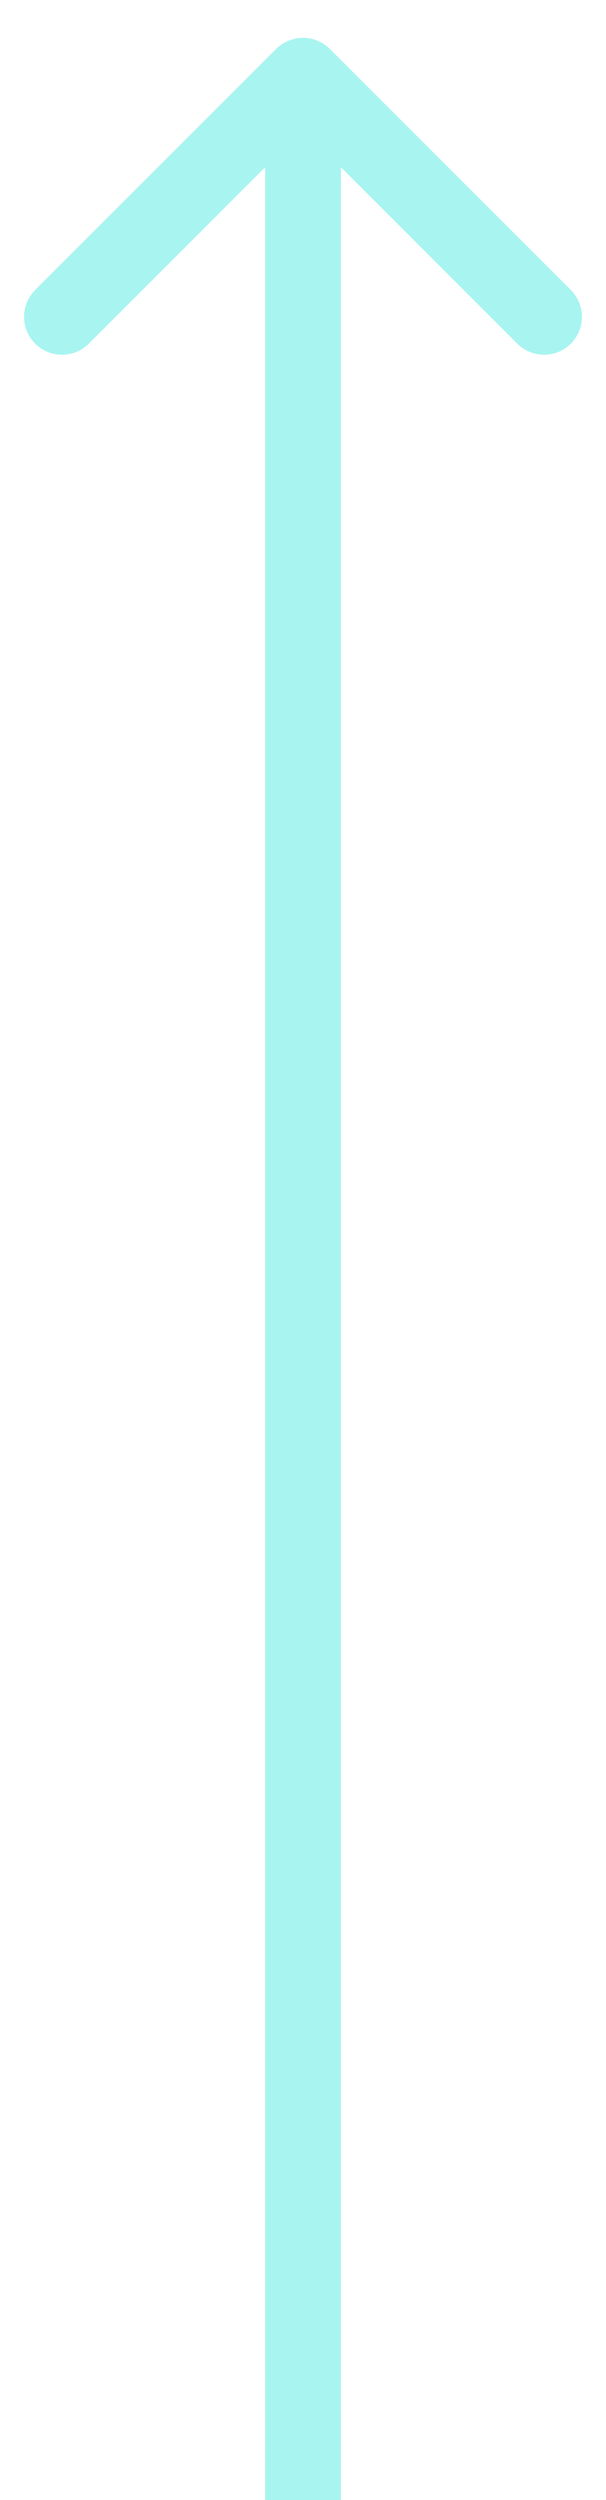 <svg width="8" height="33" viewBox="0 0 8 33" fill="none" xmlns="http://www.w3.org/2000/svg">
<path opacity="0.4" d="M4.354 0.646C4.158 0.451 3.842 0.451 3.646 0.646L0.464 3.828C0.269 4.024 0.269 4.34 0.464 4.536C0.66 4.731 0.976 4.731 1.172 4.536L4 1.707L6.828 4.536C7.024 4.731 7.34 4.731 7.536 4.536C7.731 4.34 7.731 4.024 7.536 3.828L4.354 0.646ZM3.5 1L3.5 33L4.5 33L4.5 1L3.5 1Z" fill="#25E5DA"/>
</svg>
